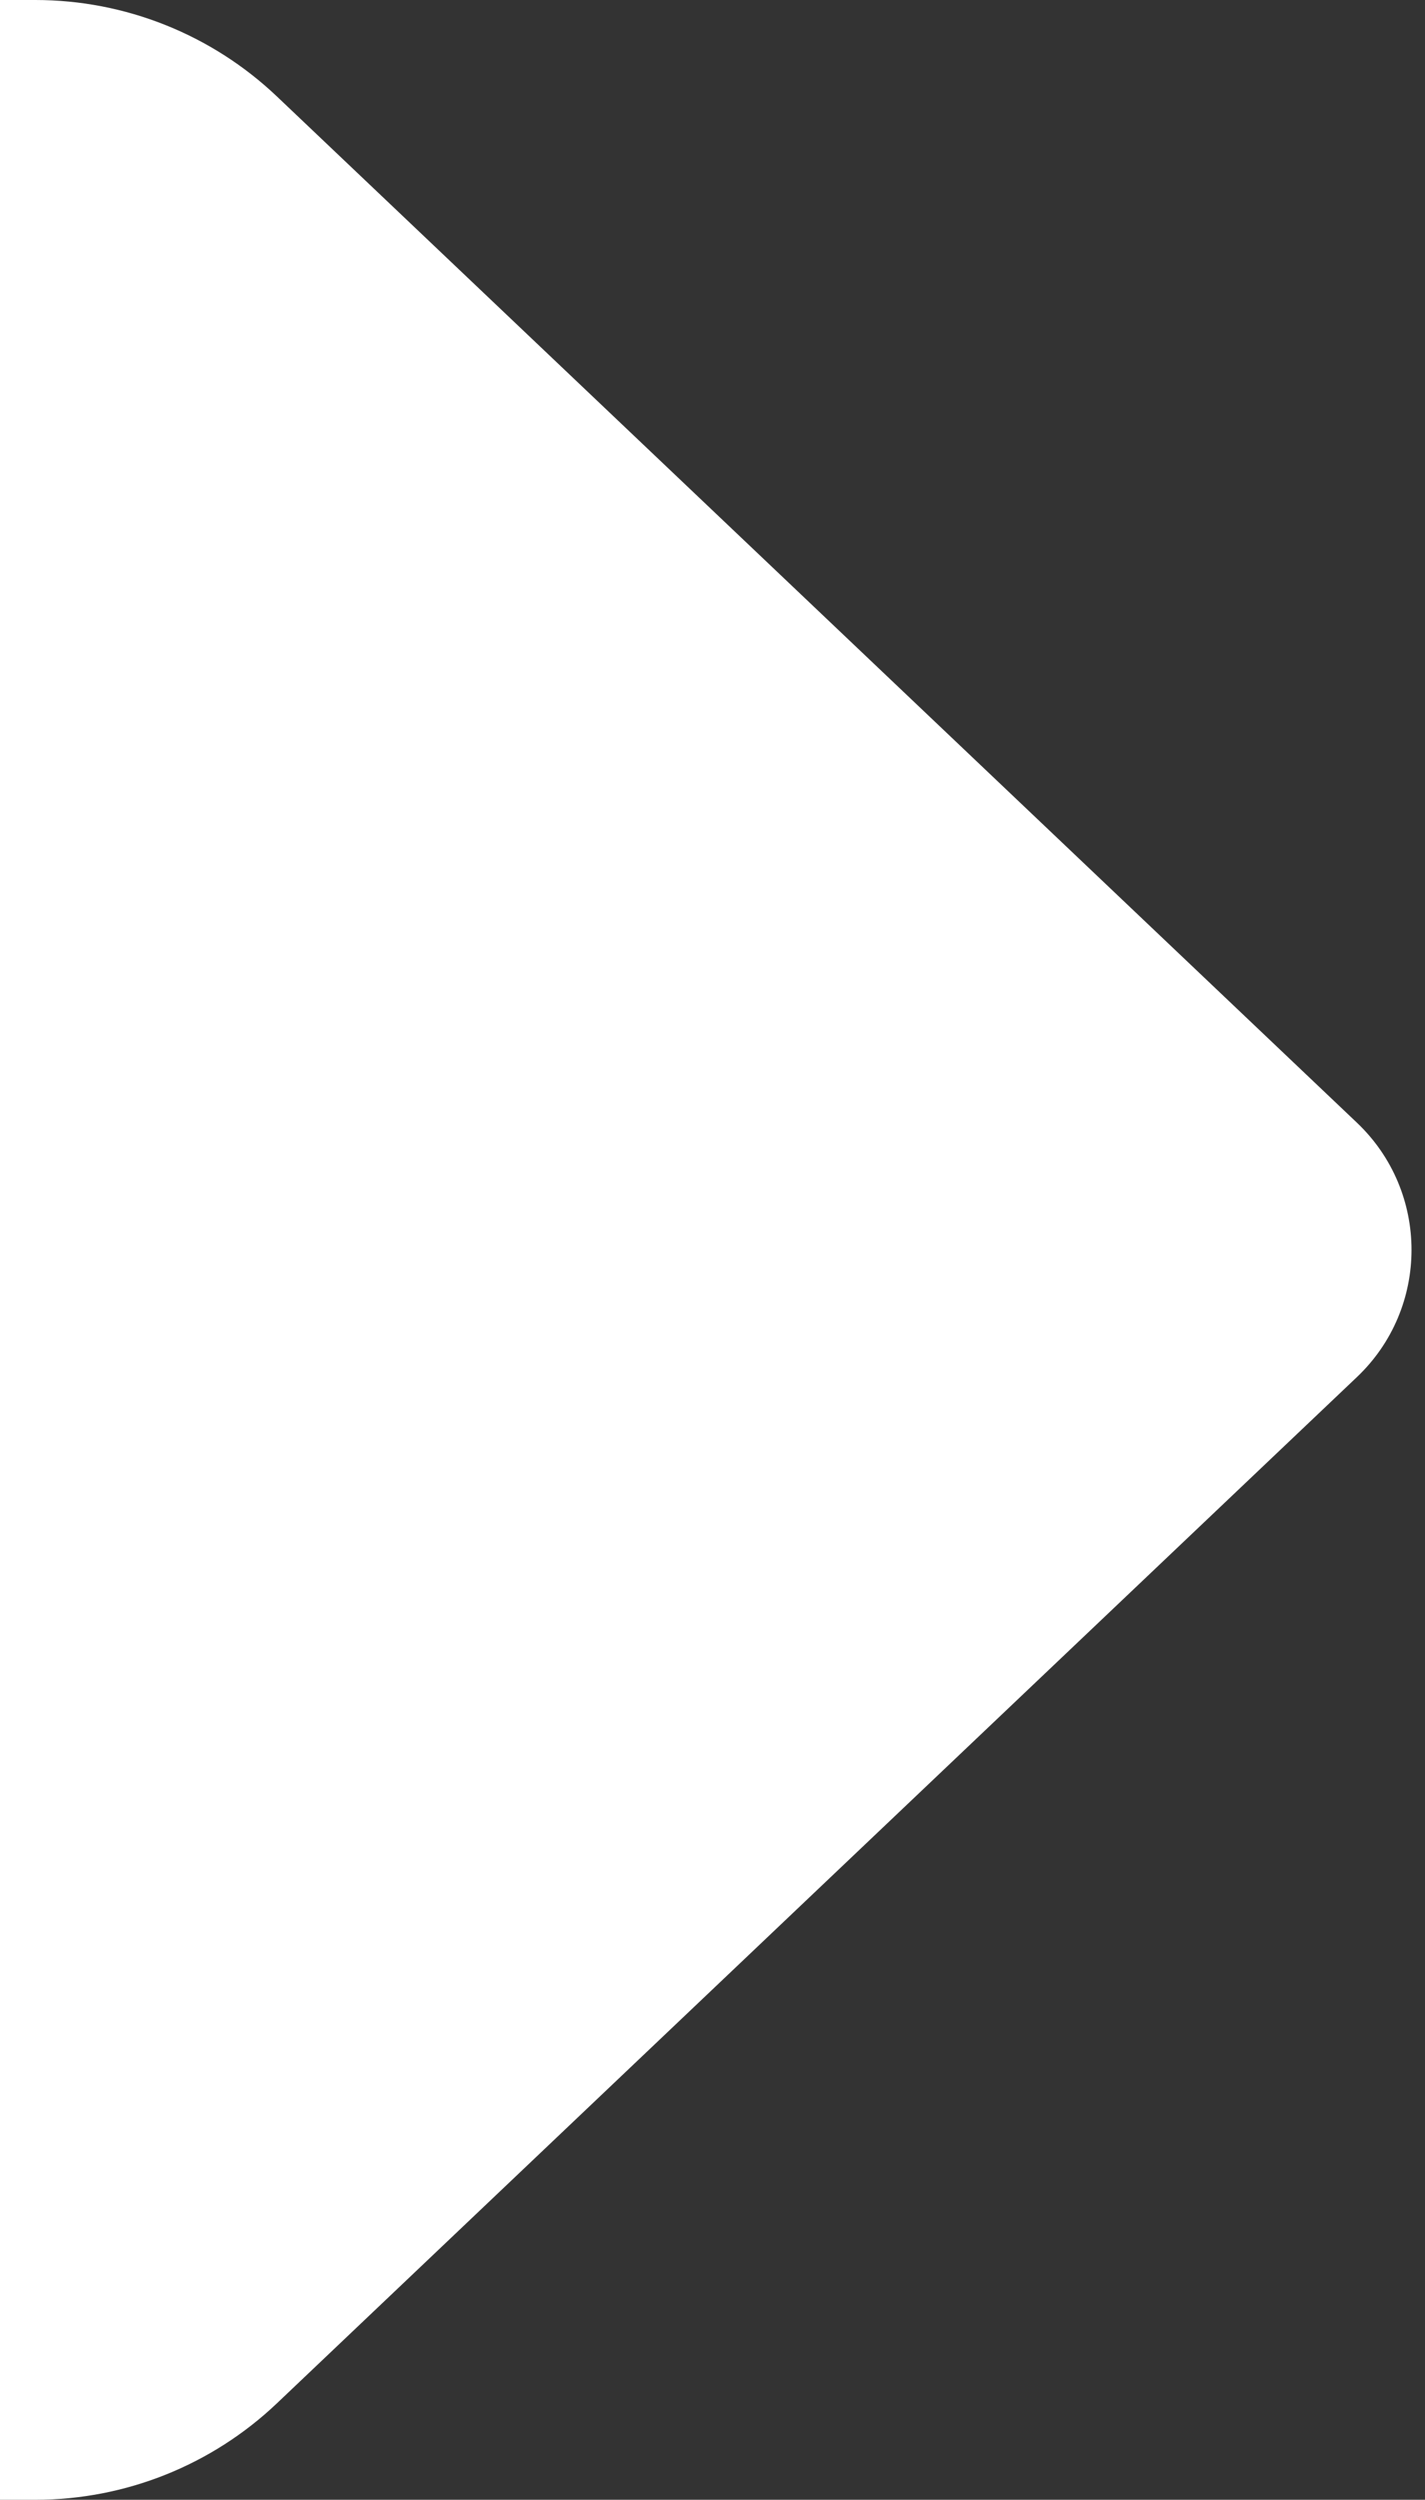 <svg width="65" height="114" viewBox="0 0 65 114" fill="none" xmlns="http://www.w3.org/2000/svg">
<rect x="0" y="0" width="65" height="114" fill="#333333" stroke="none"/>
<path d="M61.895 62.8C65.215 59.646 65.215 54.354 61.895 51.2L12.632 4.4C9.658 1.575 5.713 0 1.612 0H0V114H1.612C5.713 114 9.658 112.425 12.632 109.6L61.895 62.8Z" fill="white"/>
</svg>
